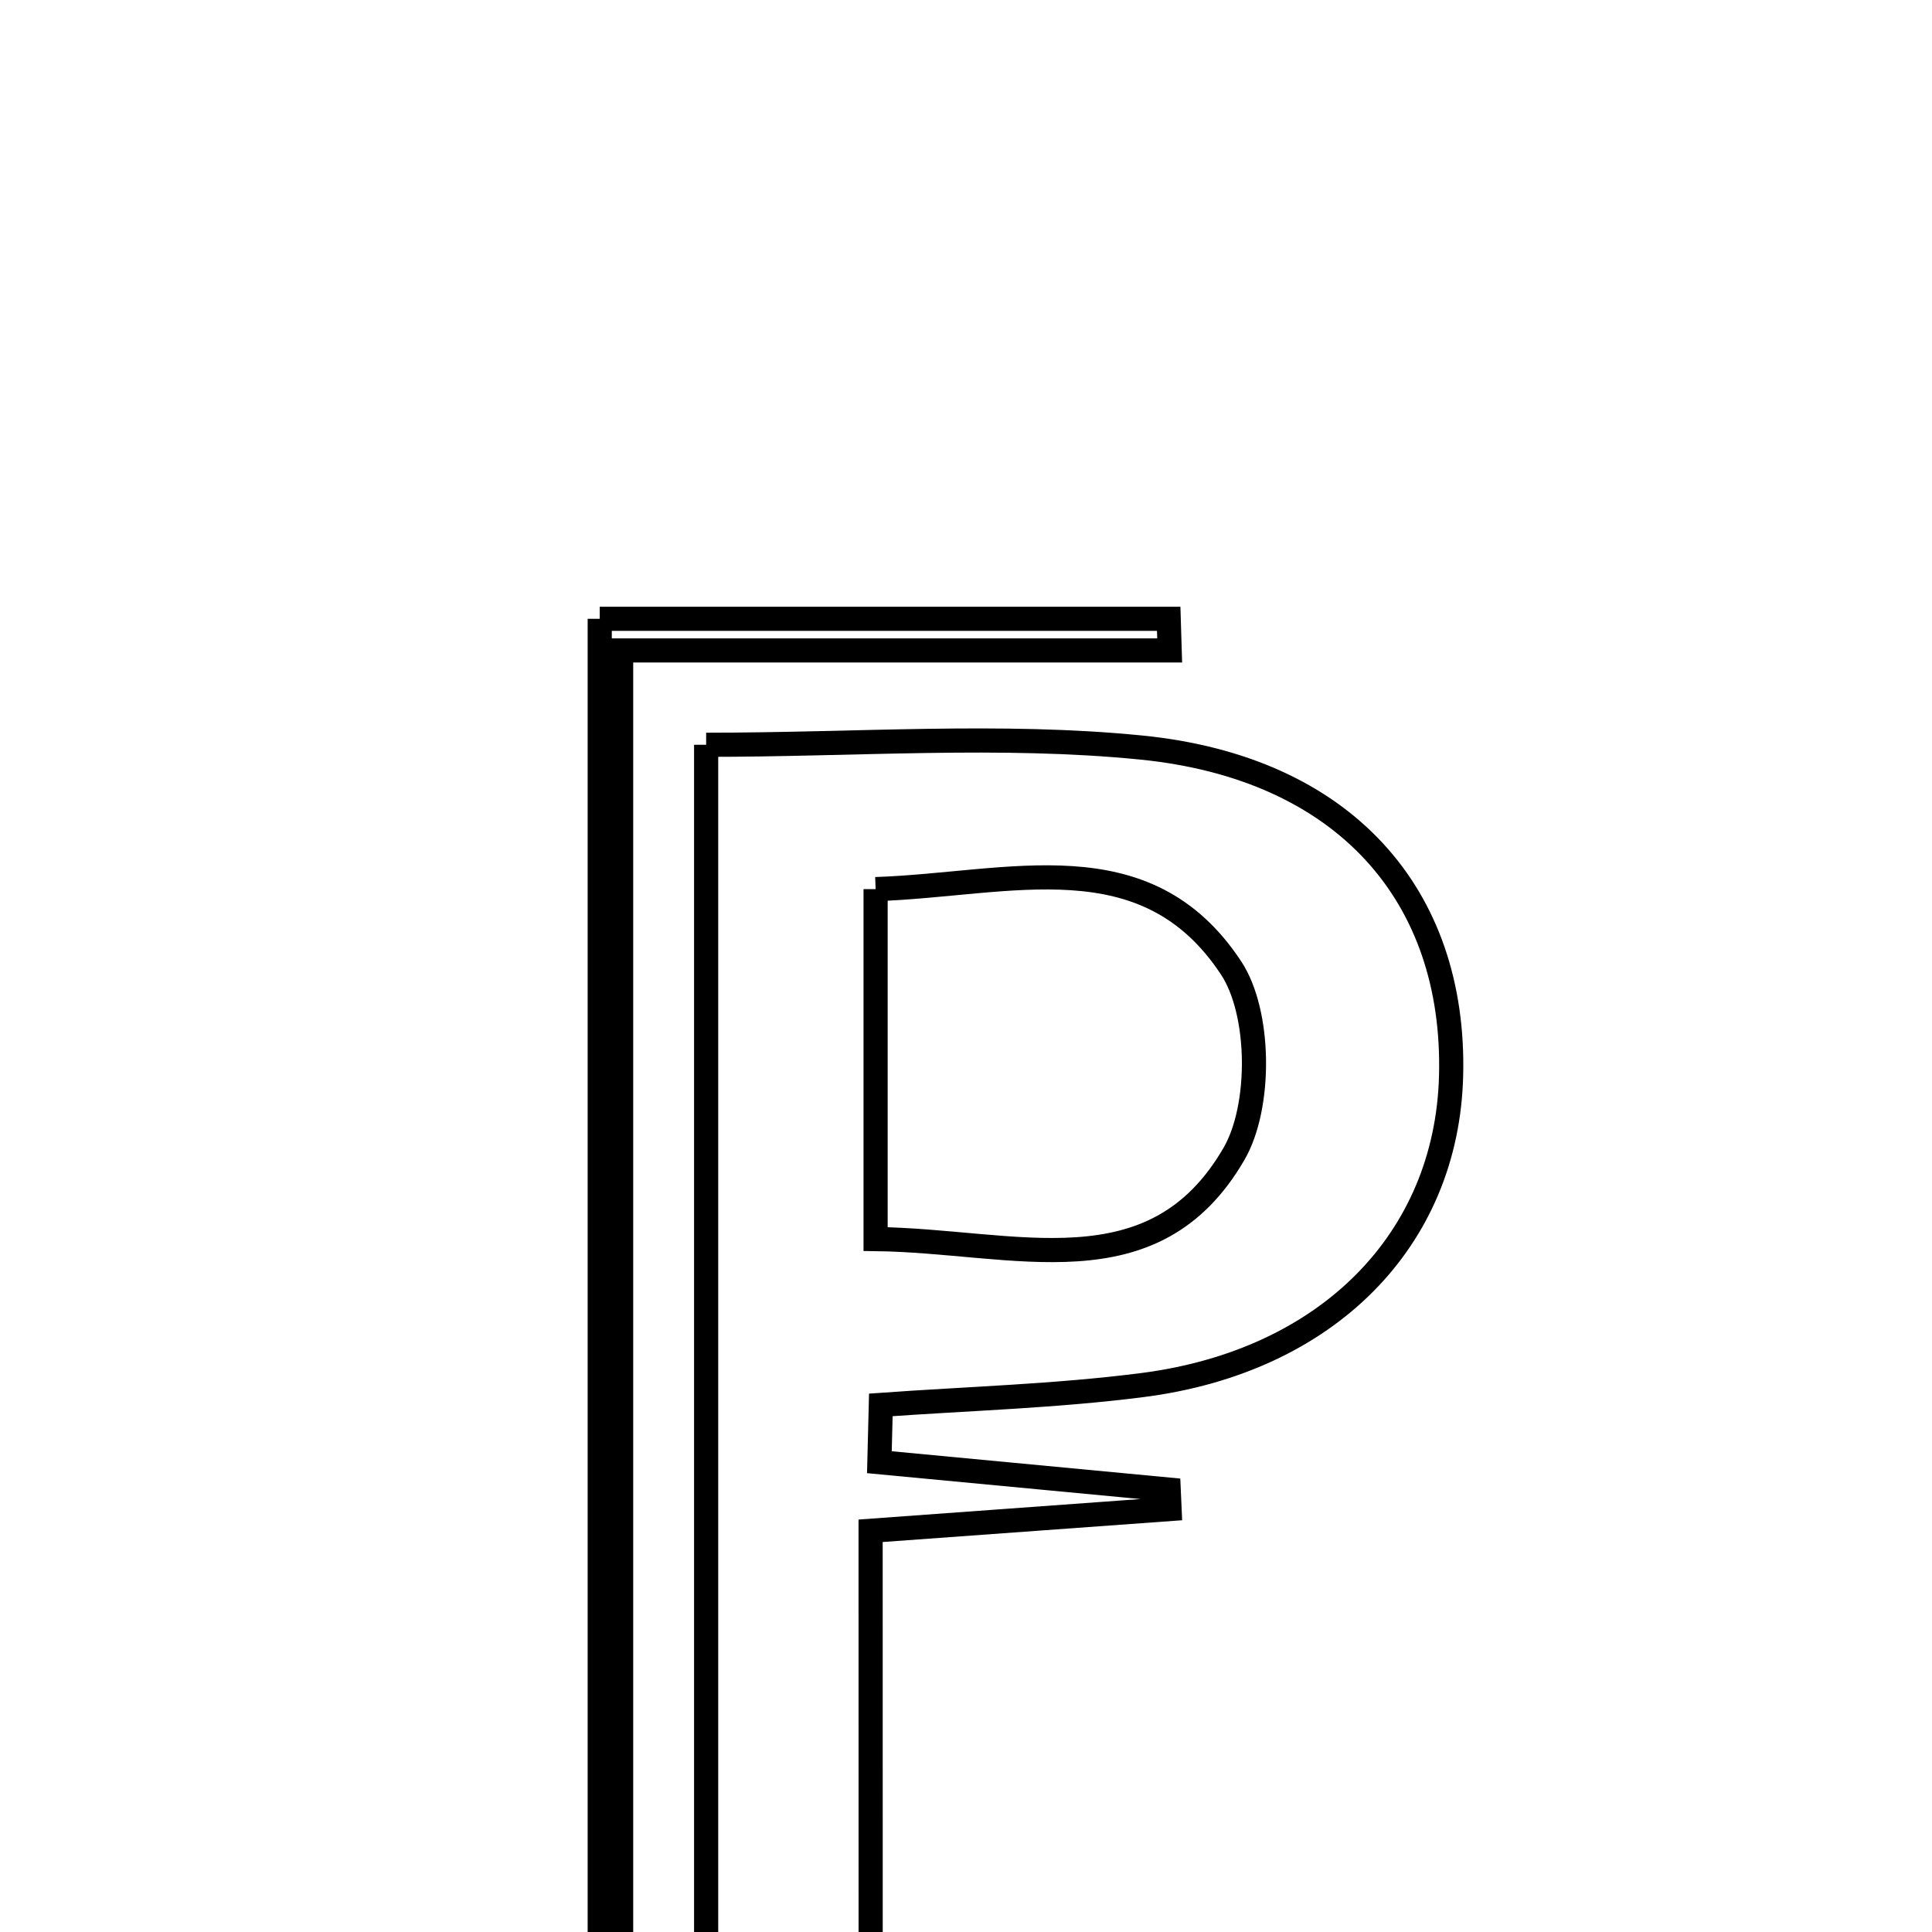 <svg xmlns="http://www.w3.org/2000/svg" viewBox="0.0 0.0 24.0 24.0" height="200px" width="200px"><path fill="none" stroke="black" stroke-width=".3" stroke-opacity="1.0"  filling="0" d="M7.45 7.687 C9.867 7.687 12.192 7.687 14.518 7.687 C14.522 7.818 14.526 7.949 14.53 8.08 C12.325 8.08 10.121 8.08 7.716 8.08 C7.716 14.204 7.716 20.046 7.716 25.889 C7.627 25.888 7.539 25.887 7.45 25.886 C7.45 19.864 7.45 13.842 7.45 7.687"></path>
<path fill="none" stroke="black" stroke-width=".3" stroke-opacity="1.0"  filling="0" d="M8.772 9.252 C10.65 9.252 12.427 9.112 14.174 9.286 C16.701 9.537 18.083 11.121 18.026 13.362 C17.975 15.398 16.495 16.911 14.19 17.206 C13.114 17.344 12.025 17.374 10.942 17.452 C10.936 17.69 10.93 17.926 10.924 18.164 C12.122 18.277 13.319 18.39 14.517 18.504 C14.52 18.585 14.524 18.665 14.528 18.746 C13.383 18.829 12.238 18.913 10.815 19.016 C10.816 21.565 10.816 24.084 10.816 26.887 C9.884 26.822 9.422 26.79 8.772 26.745 C8.772 20.954 8.772 15.228 8.772 9.252"></path>
<path fill="none" stroke="black" stroke-width=".3" stroke-opacity="1.0"  filling="0" d="M10.877 11.045 C12.549 10.988 14.23 10.413 15.293 12.024 C15.661 12.582 15.67 13.744 15.33 14.332 C14.329 16.062 12.608 15.414 10.877 15.392 C10.877 13.766 10.877 12.493 10.877 11.045"></path></svg>